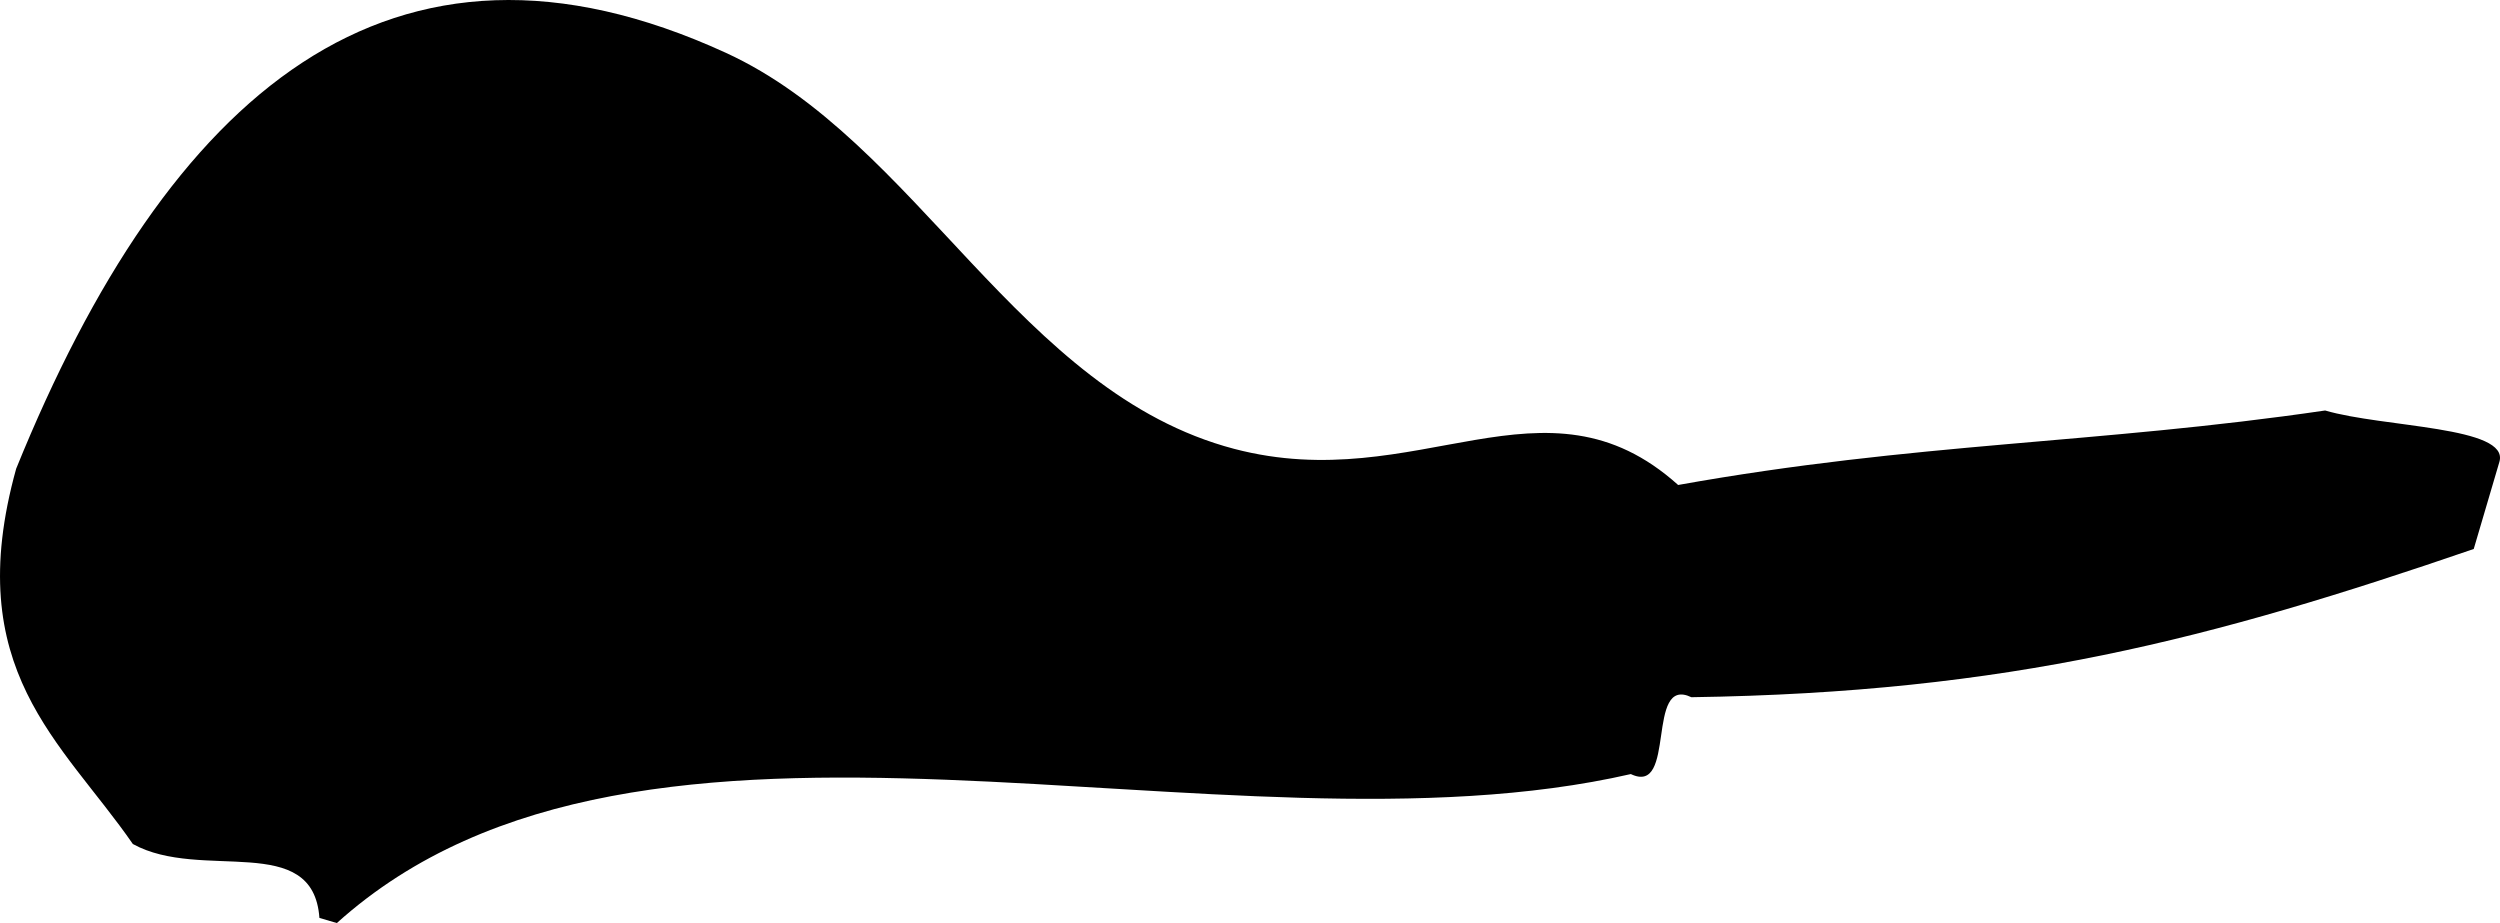 <svg xmlns="http://www.w3.org/2000/svg" xmlns:dc="http://dublincore.org/documents/dcmi-terms/" height="50.807" version="1.2" viewBox="0 0 137.604 50.807" width="137.604" overflow="inherit"><path d="M127.979 22.594c3.196.942 10.17.866 9.592 2.827l-1.413 4.796c-14.405 4.945-25.58 7.902-43.063 8.159-2.543-1.219-.789 5.45-3.332 4.23-22.43 5.141-54.295-7.04-71.223 8.2l-.959-.282c-.343-4.798-6.5-1.987-10.269-4.068C3.403 40.801-2.187 36.867.89 25.798 9.266 5.153 21.519-5.548 39.953 2.907c10.551 4.839 16.12 18.682 27.979 21.799 10.11 2.655 17.078-4.623 24.435 1.988 13.099-2.347 23.05-2.255 35.612-4.1z" fill-rule="evenodd"/></svg>